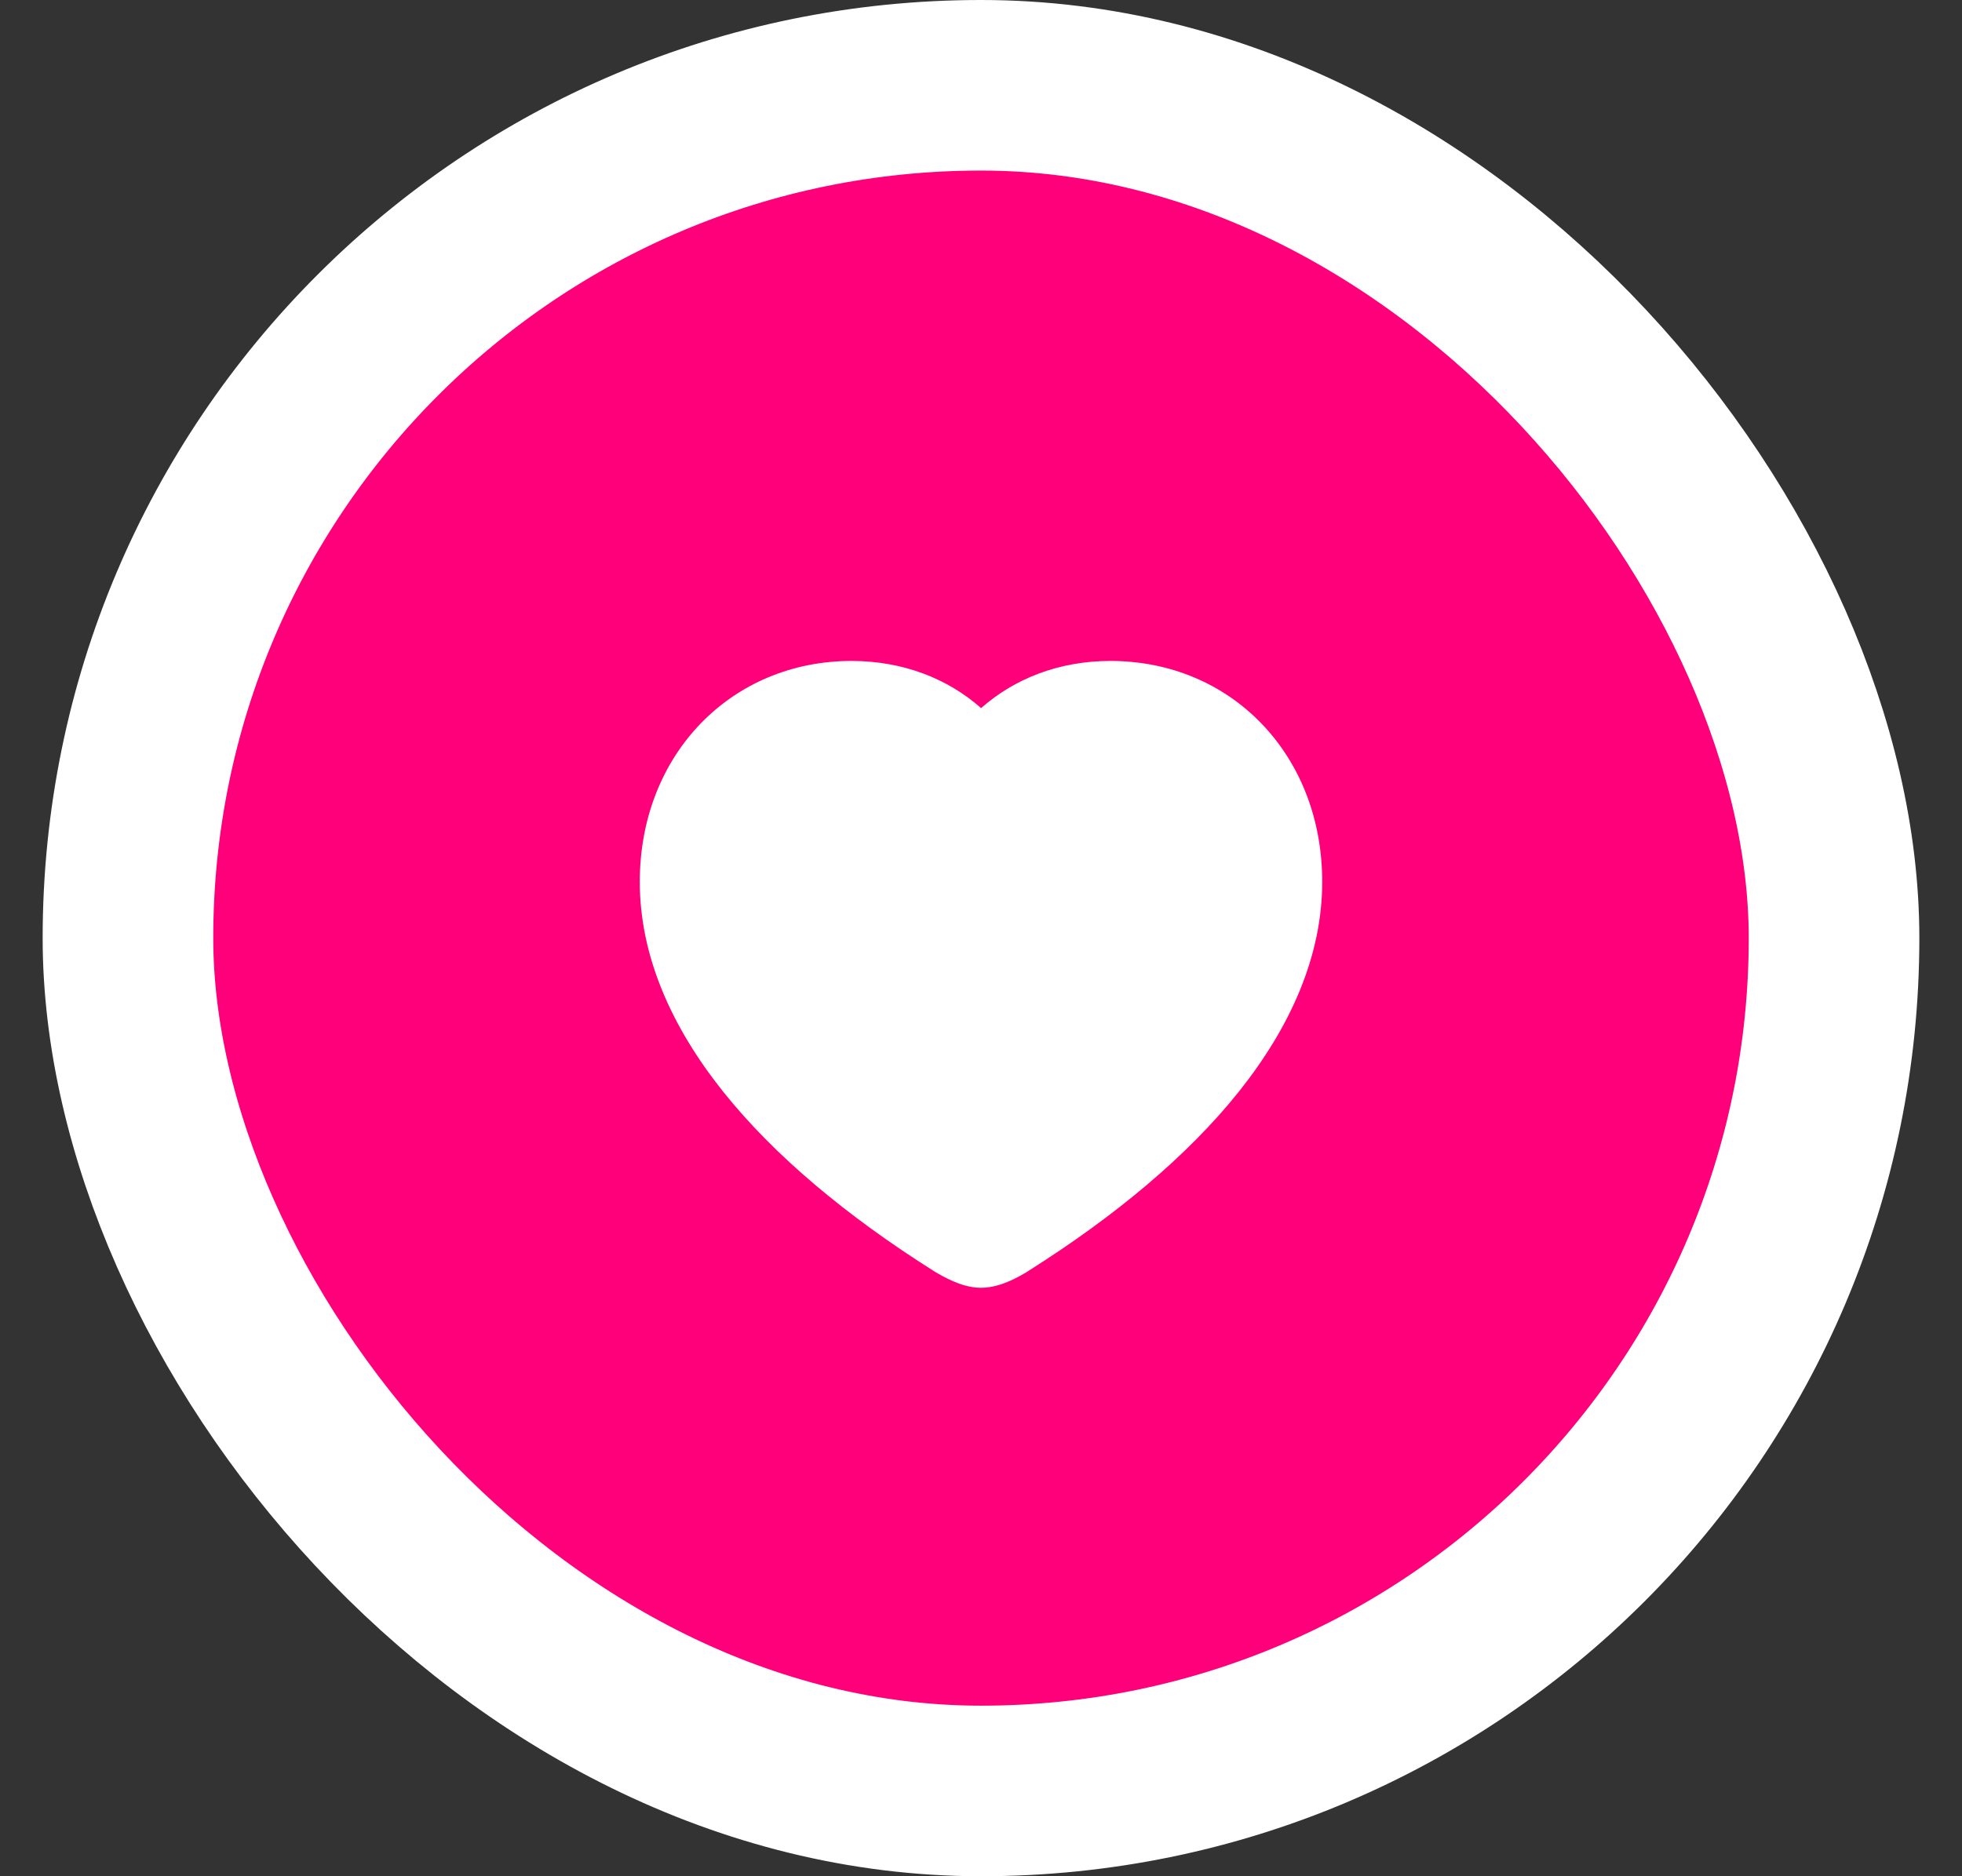 <svg width="23" height="22" viewBox="0 0 23 22" fill="none" xmlns="http://www.w3.org/2000/svg">
<rect x="0" y="0" width="23" height="22" fill="#333333" stroke="none"/>
<rect x="1.5" y="1" width="20" height="20" rx="10" fill="#FF007A"/>
<rect x="1.5" y="1" width="20" height="20" rx="10" stroke="white" stroke-width="2"/>
<path d="M7.5 10.34C7.5 8.843 8.576 7.75 9.982 7.75C10.589 7.75 11.112 7.959 11.501 8.303C11.891 7.959 12.412 7.75 13.018 7.75C14.428 7.75 15.5 8.843 15.5 10.34C15.5 11.208 15.13 12.037 14.527 12.795C13.924 13.552 13.071 14.261 12.056 14.902L12.054 14.904C11.99 14.944 11.911 14.988 11.828 15.024C11.753 15.056 11.633 15.1 11.5 15.1C11.367 15.1 11.247 15.055 11.175 15.024C11.093 14.989 11.015 14.945 10.951 14.907L10.947 14.905L10.944 14.902C9.929 14.261 9.076 13.552 8.473 12.795C7.87 12.037 7.5 11.208 7.5 10.34Z" fill="white"/>
</svg>
